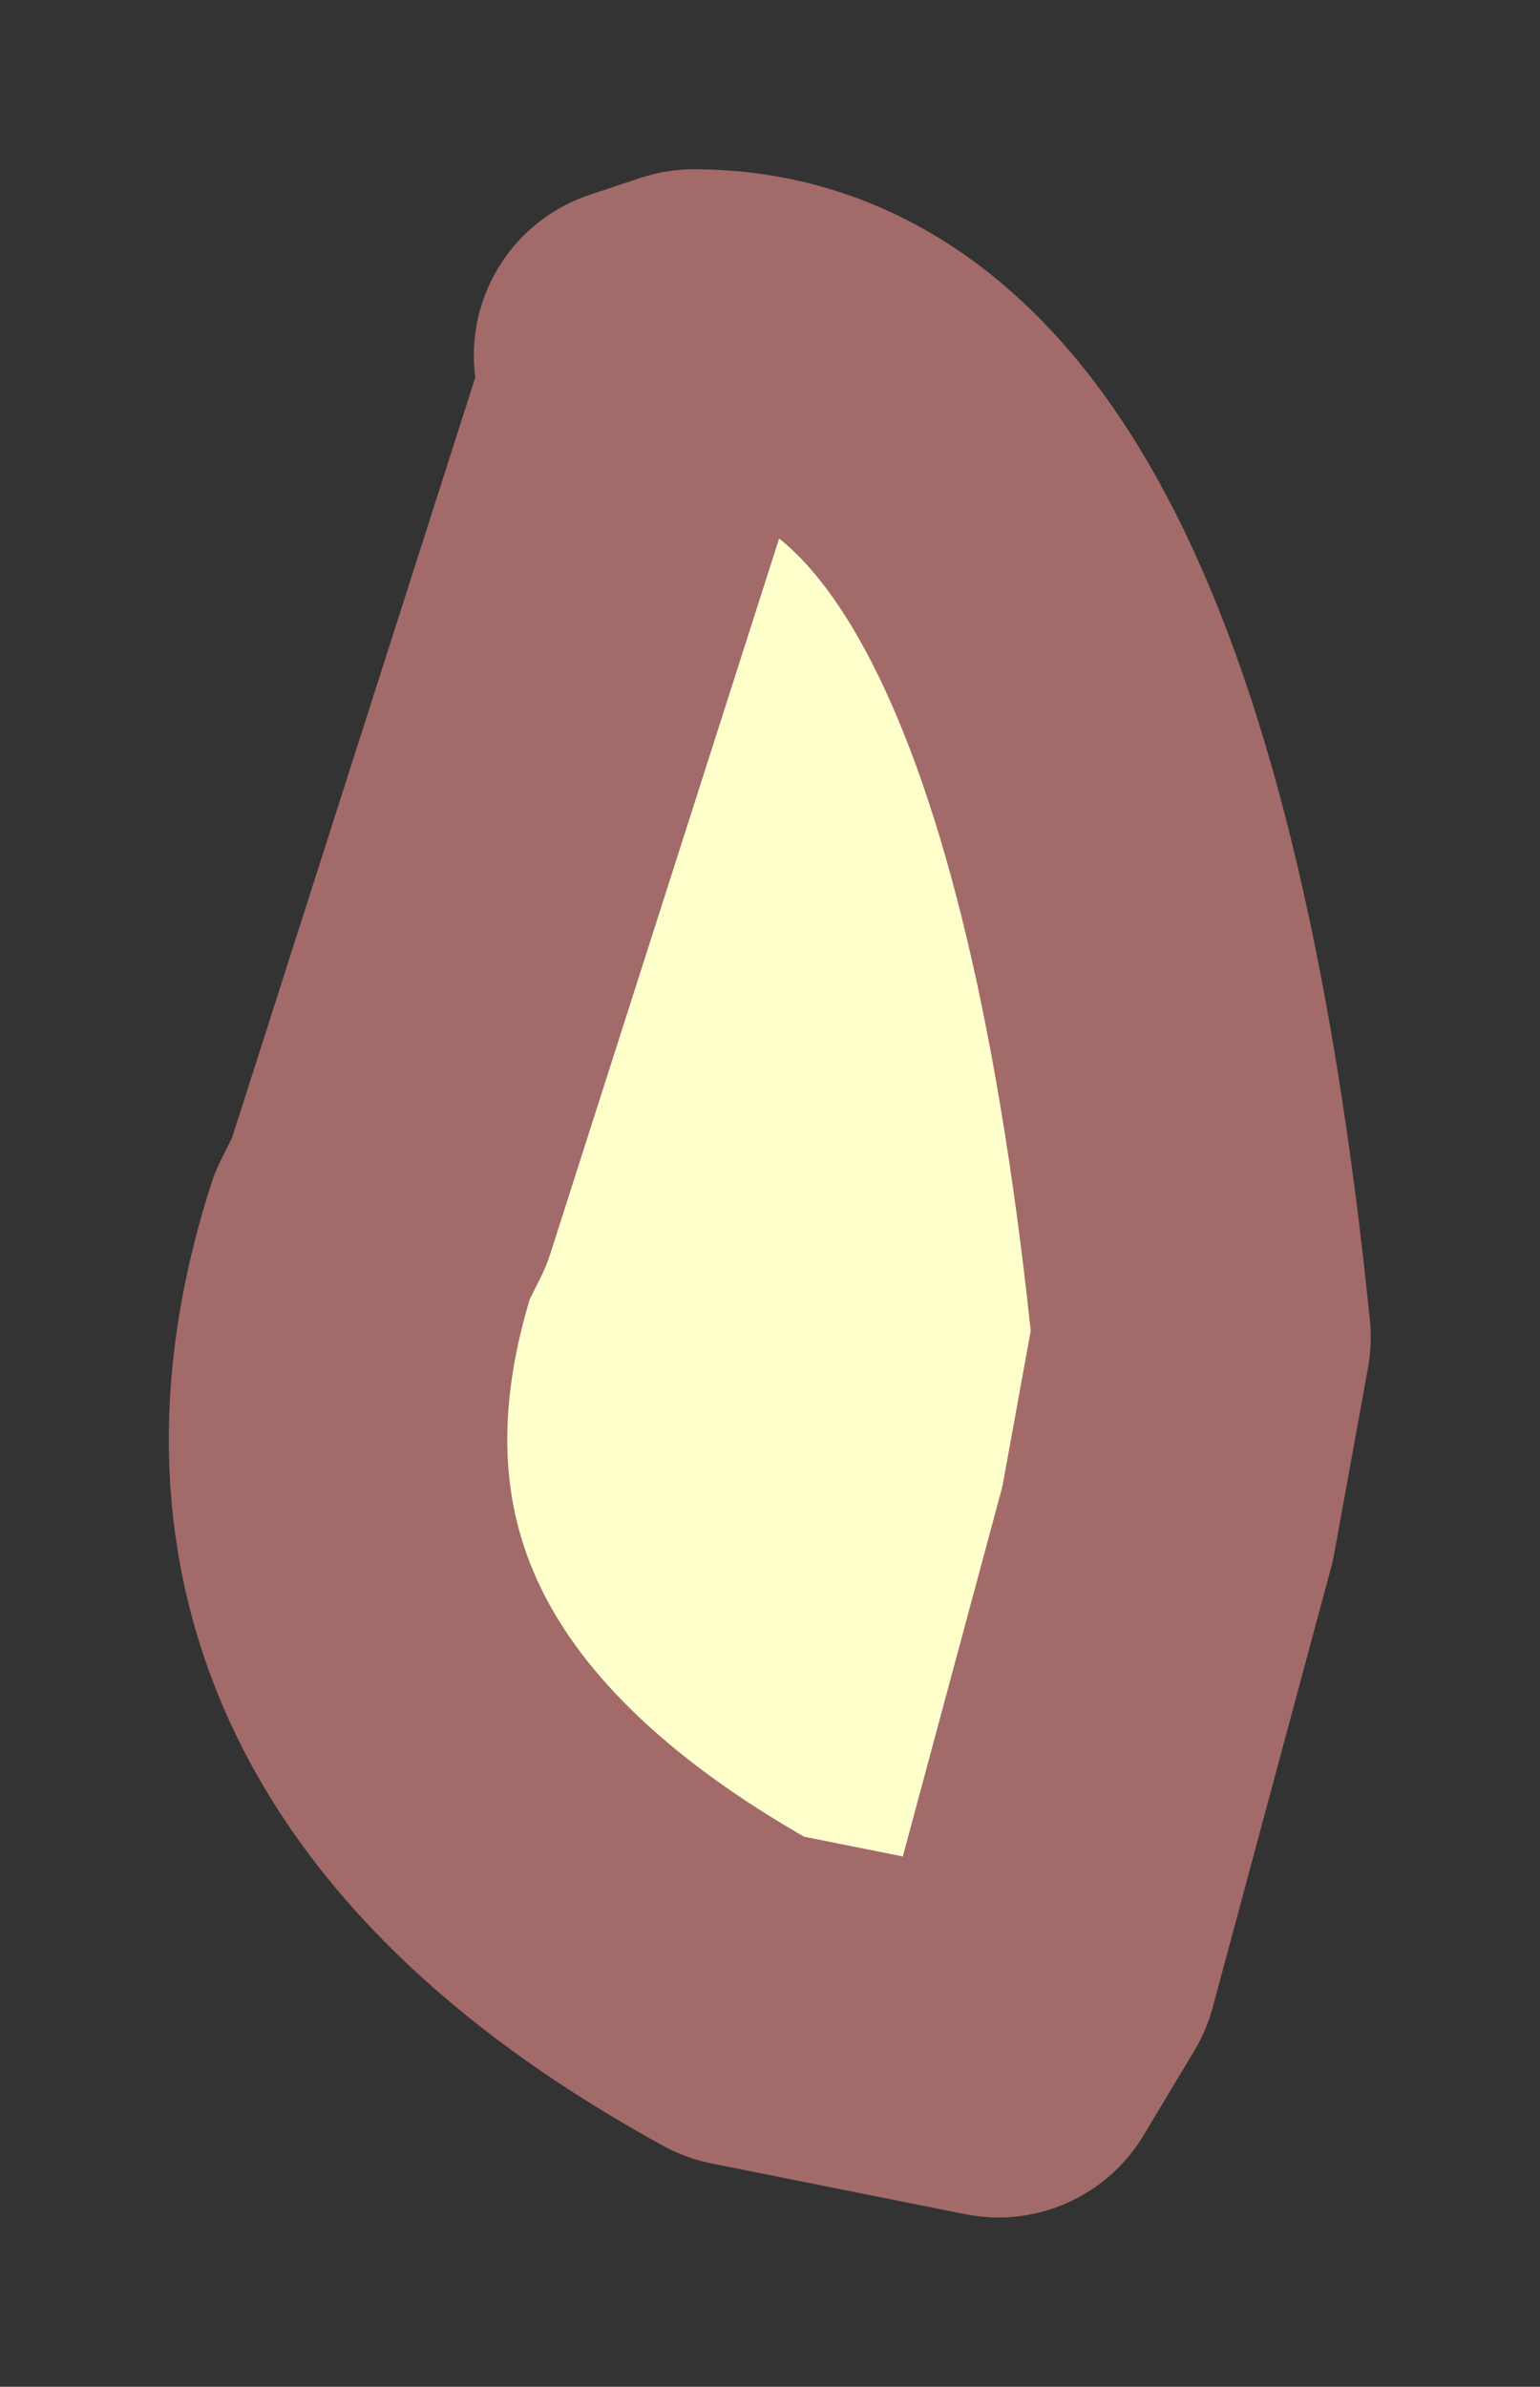 <?xml version="1.0" encoding="UTF-8" standalone="no"?>
<svg xmlns:xlink="http://www.w3.org/1999/xlink" height="7.05px" width="4.55px" xmlns="http://www.w3.org/2000/svg">
  <rect width="100%" height="100%" fill="#333333" stroke="none"/>
  <g transform="matrix(1.0, 0.0, 0.0, 1.0, -0.6, 5.05)">
    <path d="M4.15 -1.1 L4.05 -0.55 3.7 0.75 3.55 1.0 2.8 0.85 Q1.25 0.0 1.7 -1.4 L1.75 -1.5 2.55 -4.0 2.5 -4.0 2.65 -4.05 Q3.85 -4.05 4.15 -1.1" fill="#ffffcc" fill-rule="evenodd" stroke="none"/>
    <path d="M4.15 -1.1 L4.05 -0.55 3.7 0.75 3.55 1.0 2.8 0.85 Q1.25 0.0 1.7 -1.4 L1.75 -1.5 2.55 -4.0 2.5 -4.0 2.65 -4.05 Q3.85 -4.05 4.15 -1.1 Z" fill="none" stroke="#a36a6a" stroke-linecap="round" stroke-linejoin="round" stroke-width="1"/>
  </g>
</svg>